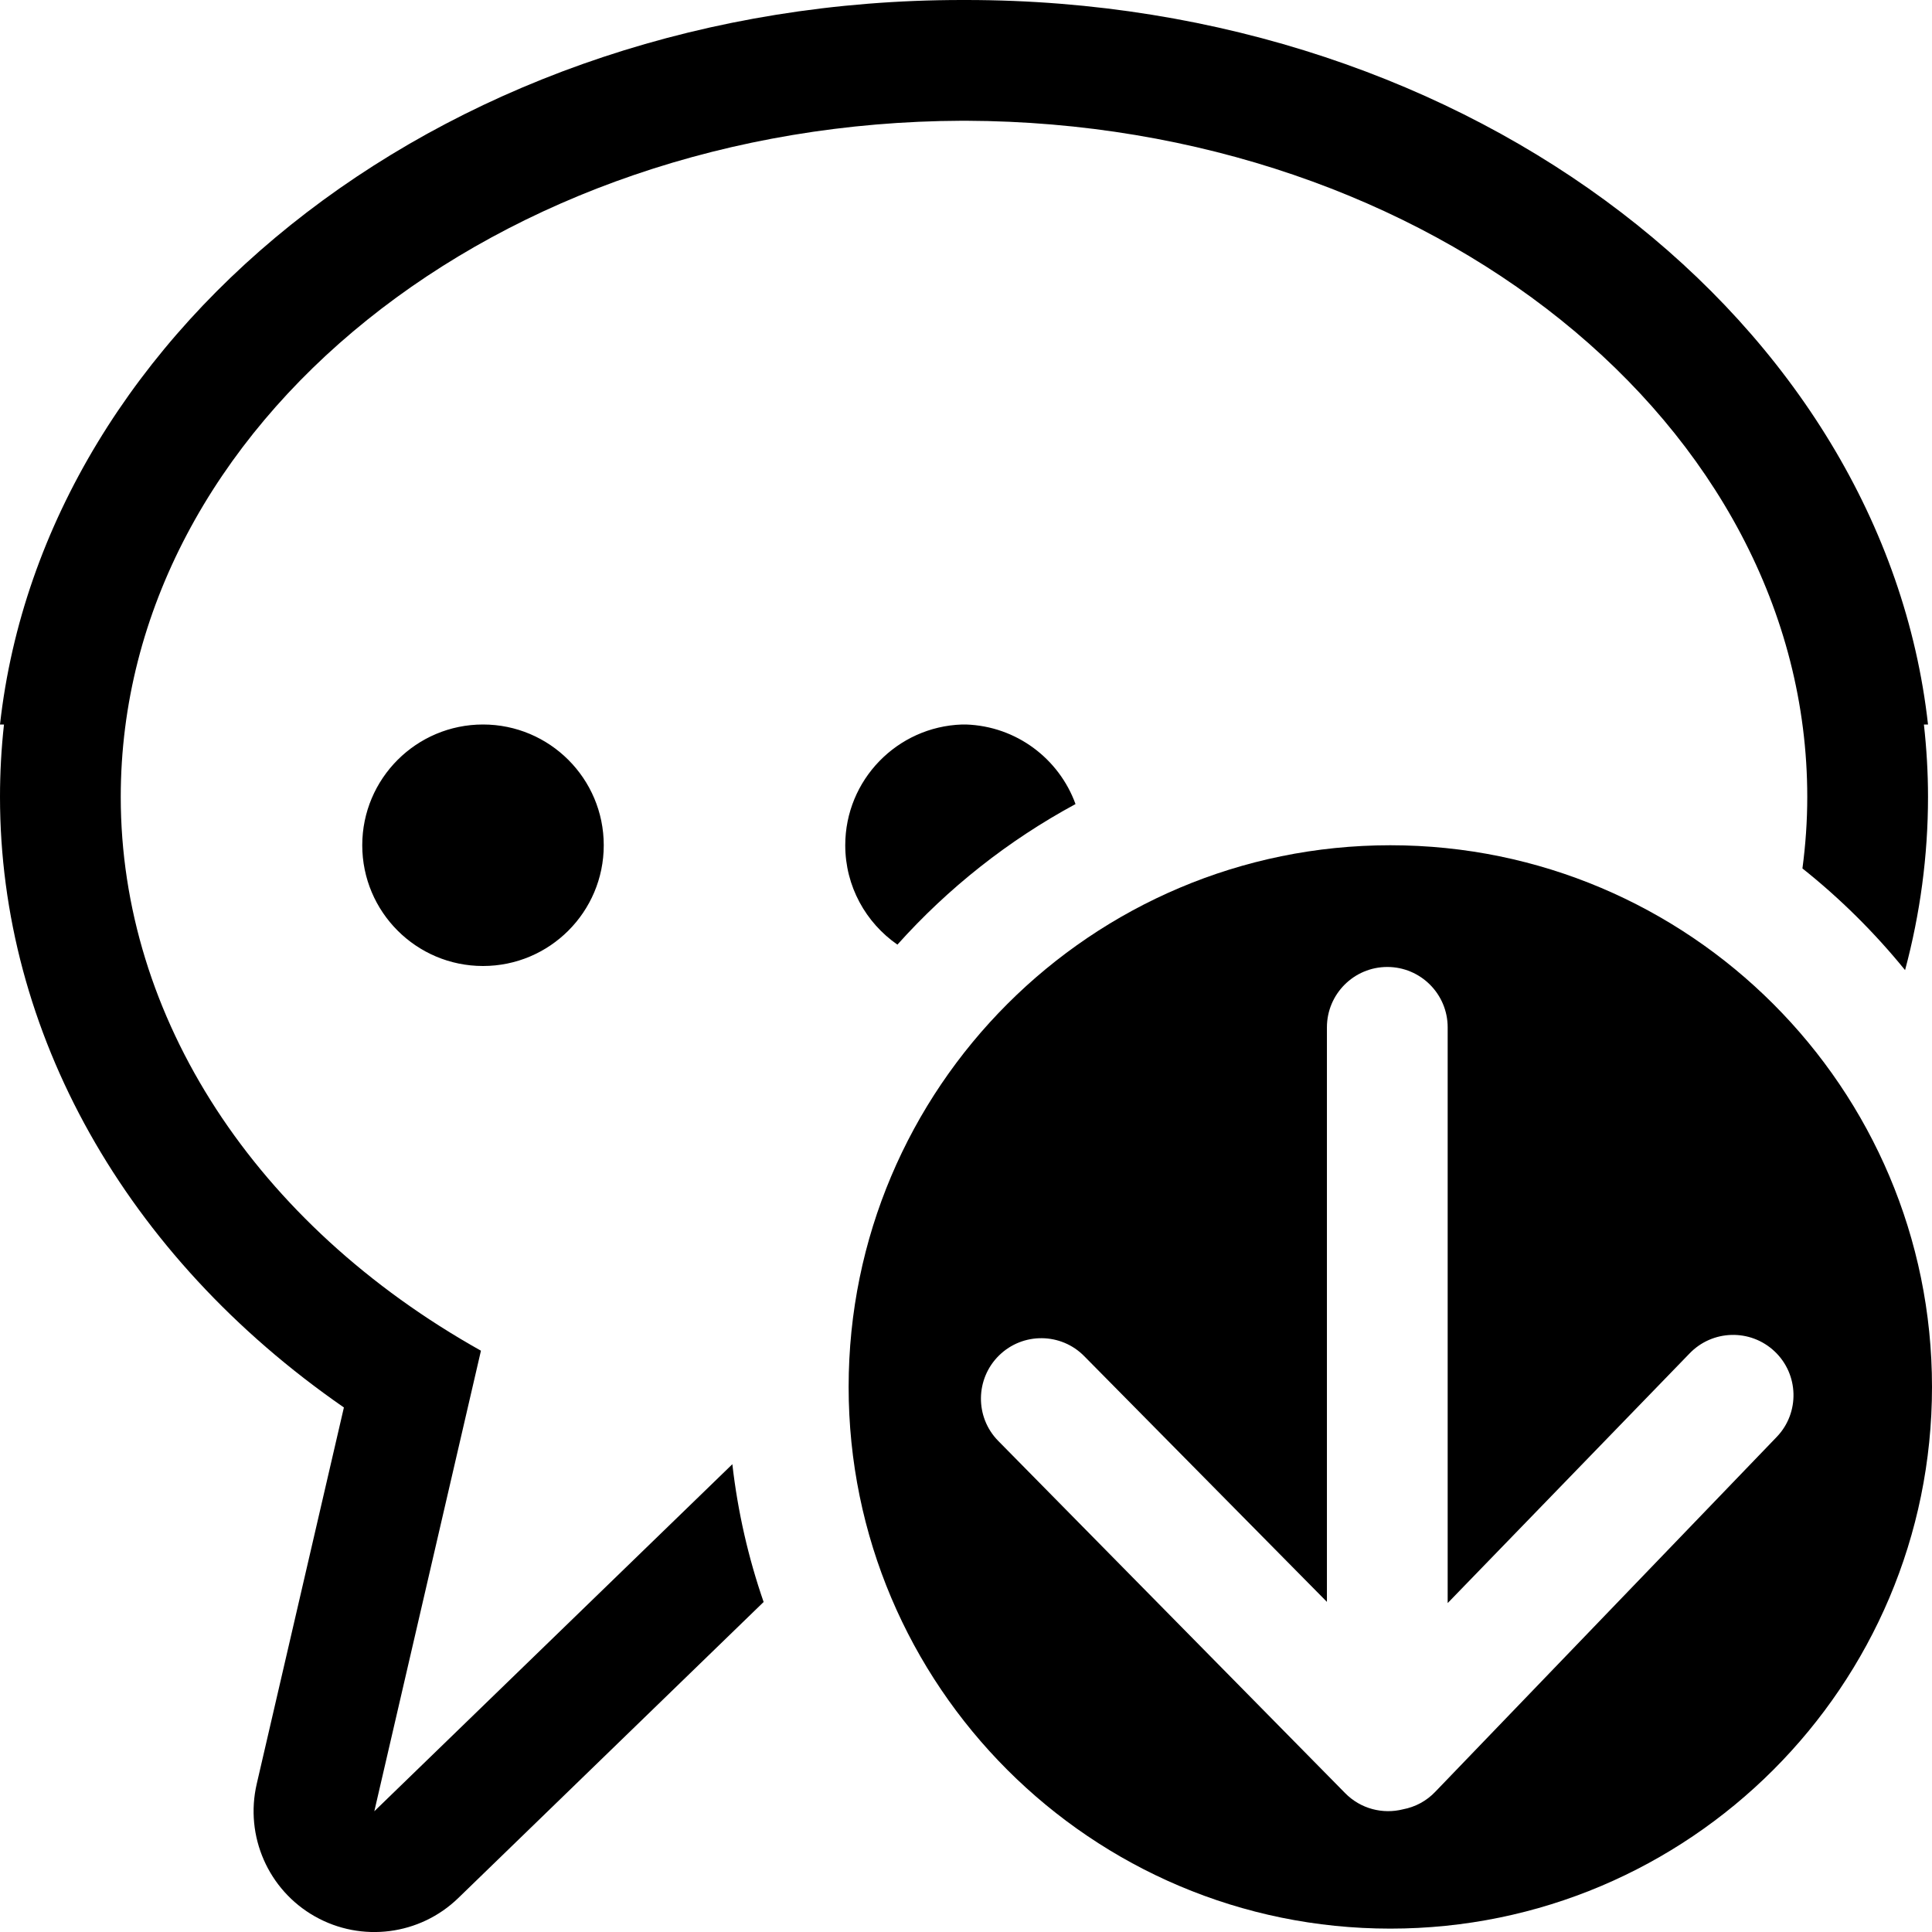 <?xml version="1.0" encoding="UTF-8" standalone="no"?>
<!DOCTYPE svg PUBLIC "-//W3C//DTD SVG 1.1//EN" "http://www.w3.org/Graphics/SVG/1.1/DTD/svg11.dtd">
<svg width="100%" height="100%" viewBox="0 0 16 16" version="1.1" xmlns="http://www.w3.org/2000/svg" xmlns:xlink="http://www.w3.org/1999/xlink" xml:space="preserve" xmlns:serif="http://www.serif.com/" style="fill-rule:evenodd;clip-rule:evenodd;stroke-linejoin:round;stroke-miterlimit:2;">
    <g id="dialogue_import">
        <rect x="-0" y="-0" width="16" height="16" style="fill:#878787;fill-opacity:0;"/>
        <path id="load" d="M11.514,7c2.476,0 4.486,2.01 4.486,4.486c0,2.476 -2.01,4.486 -4.486,4.486c-2.476,0 -4.486,-2.01 -4.486,-4.486c-0,-2.476 2.01,-4.486 4.486,-4.486Zm0.105,7.984c0.1,-0.019 0.195,-0.068 0.27,-0.148l2.827,-2.938c0.19,-0.2 0.181,-0.517 -0.019,-0.706c-0.201,-0.19 -0.517,-0.181 -0.707,0.019l-2.001,2.065l-0,-4.768c-0,-0.276 -0.224,-0.5 -0.5,-0.5c-0.276,-0 -0.5,0.224 -0.5,0.5l-0,4.758l-2.008,-2.033c-0.193,-0.198 -0.51,-0.201 -0.707,-0.008c-0.197,0.193 -0.201,0.51 -0.008,0.707l2.873,2.917c0.129,0.132 0.313,0.177 0.48,0.135Z"/>
        <path d="M6.324,13.267l-2.528,2.451c-0.318,0.309 -0.802,0.371 -1.188,0.153c-0.386,-0.218 -0.582,-0.665 -0.482,-1.097l0.722,-3.118c-1.816,-1.257 -2.848,-3.112 -2.848,-5.056c-0,-0.202 0.011,-0.402 0.033,-0.6l-0.033,-0c0.368,-3.308 3.749,-6 7.967,-6c0.011,-0 0.022,-0 0.033,-0c4.218,-0 7.598,2.692 7.967,6l-0.034,-0c0.022,0.198 0.034,0.398 0.034,0.6c-0,0.486 -0.065,0.967 -0.19,1.434c-0.252,-0.31 -0.537,-0.593 -0.85,-0.842c0.026,-0.195 0.04,-0.393 0.04,-0.592c-0,-3.082 -3.119,-5.586 -6.967,-5.6c-0.011,-0 -0.022,-0 -0.033,-0c-3.848,0.014 -6.967,2.518 -6.967,5.6c-0,1.826 1.113,3.538 2.983,4.586l-0.883,3.814l2.965,-2.874c0.045,0.395 0.133,0.777 0.259,1.141Zm1.108,-5.444c-0.261,-0.181 -0.432,-0.482 -0.432,-0.823c-0,-0.541 0.43,-0.982 0.967,-1c0.011,-0 0.022,-0 0.033,0c0.418,0.014 0.771,0.284 0.907,0.659c-0.557,0.301 -1.056,0.696 -1.475,1.164Zm-3.432,-1.823c0.552,-0 1,0.448 1,1c-0,0.552 -0.448,1 -1,1c-0.552,-0 -1,-0.448 -1,-1c-0,-0.552 0.448,-1 1,-1Z"/>
    </g>
</svg>
